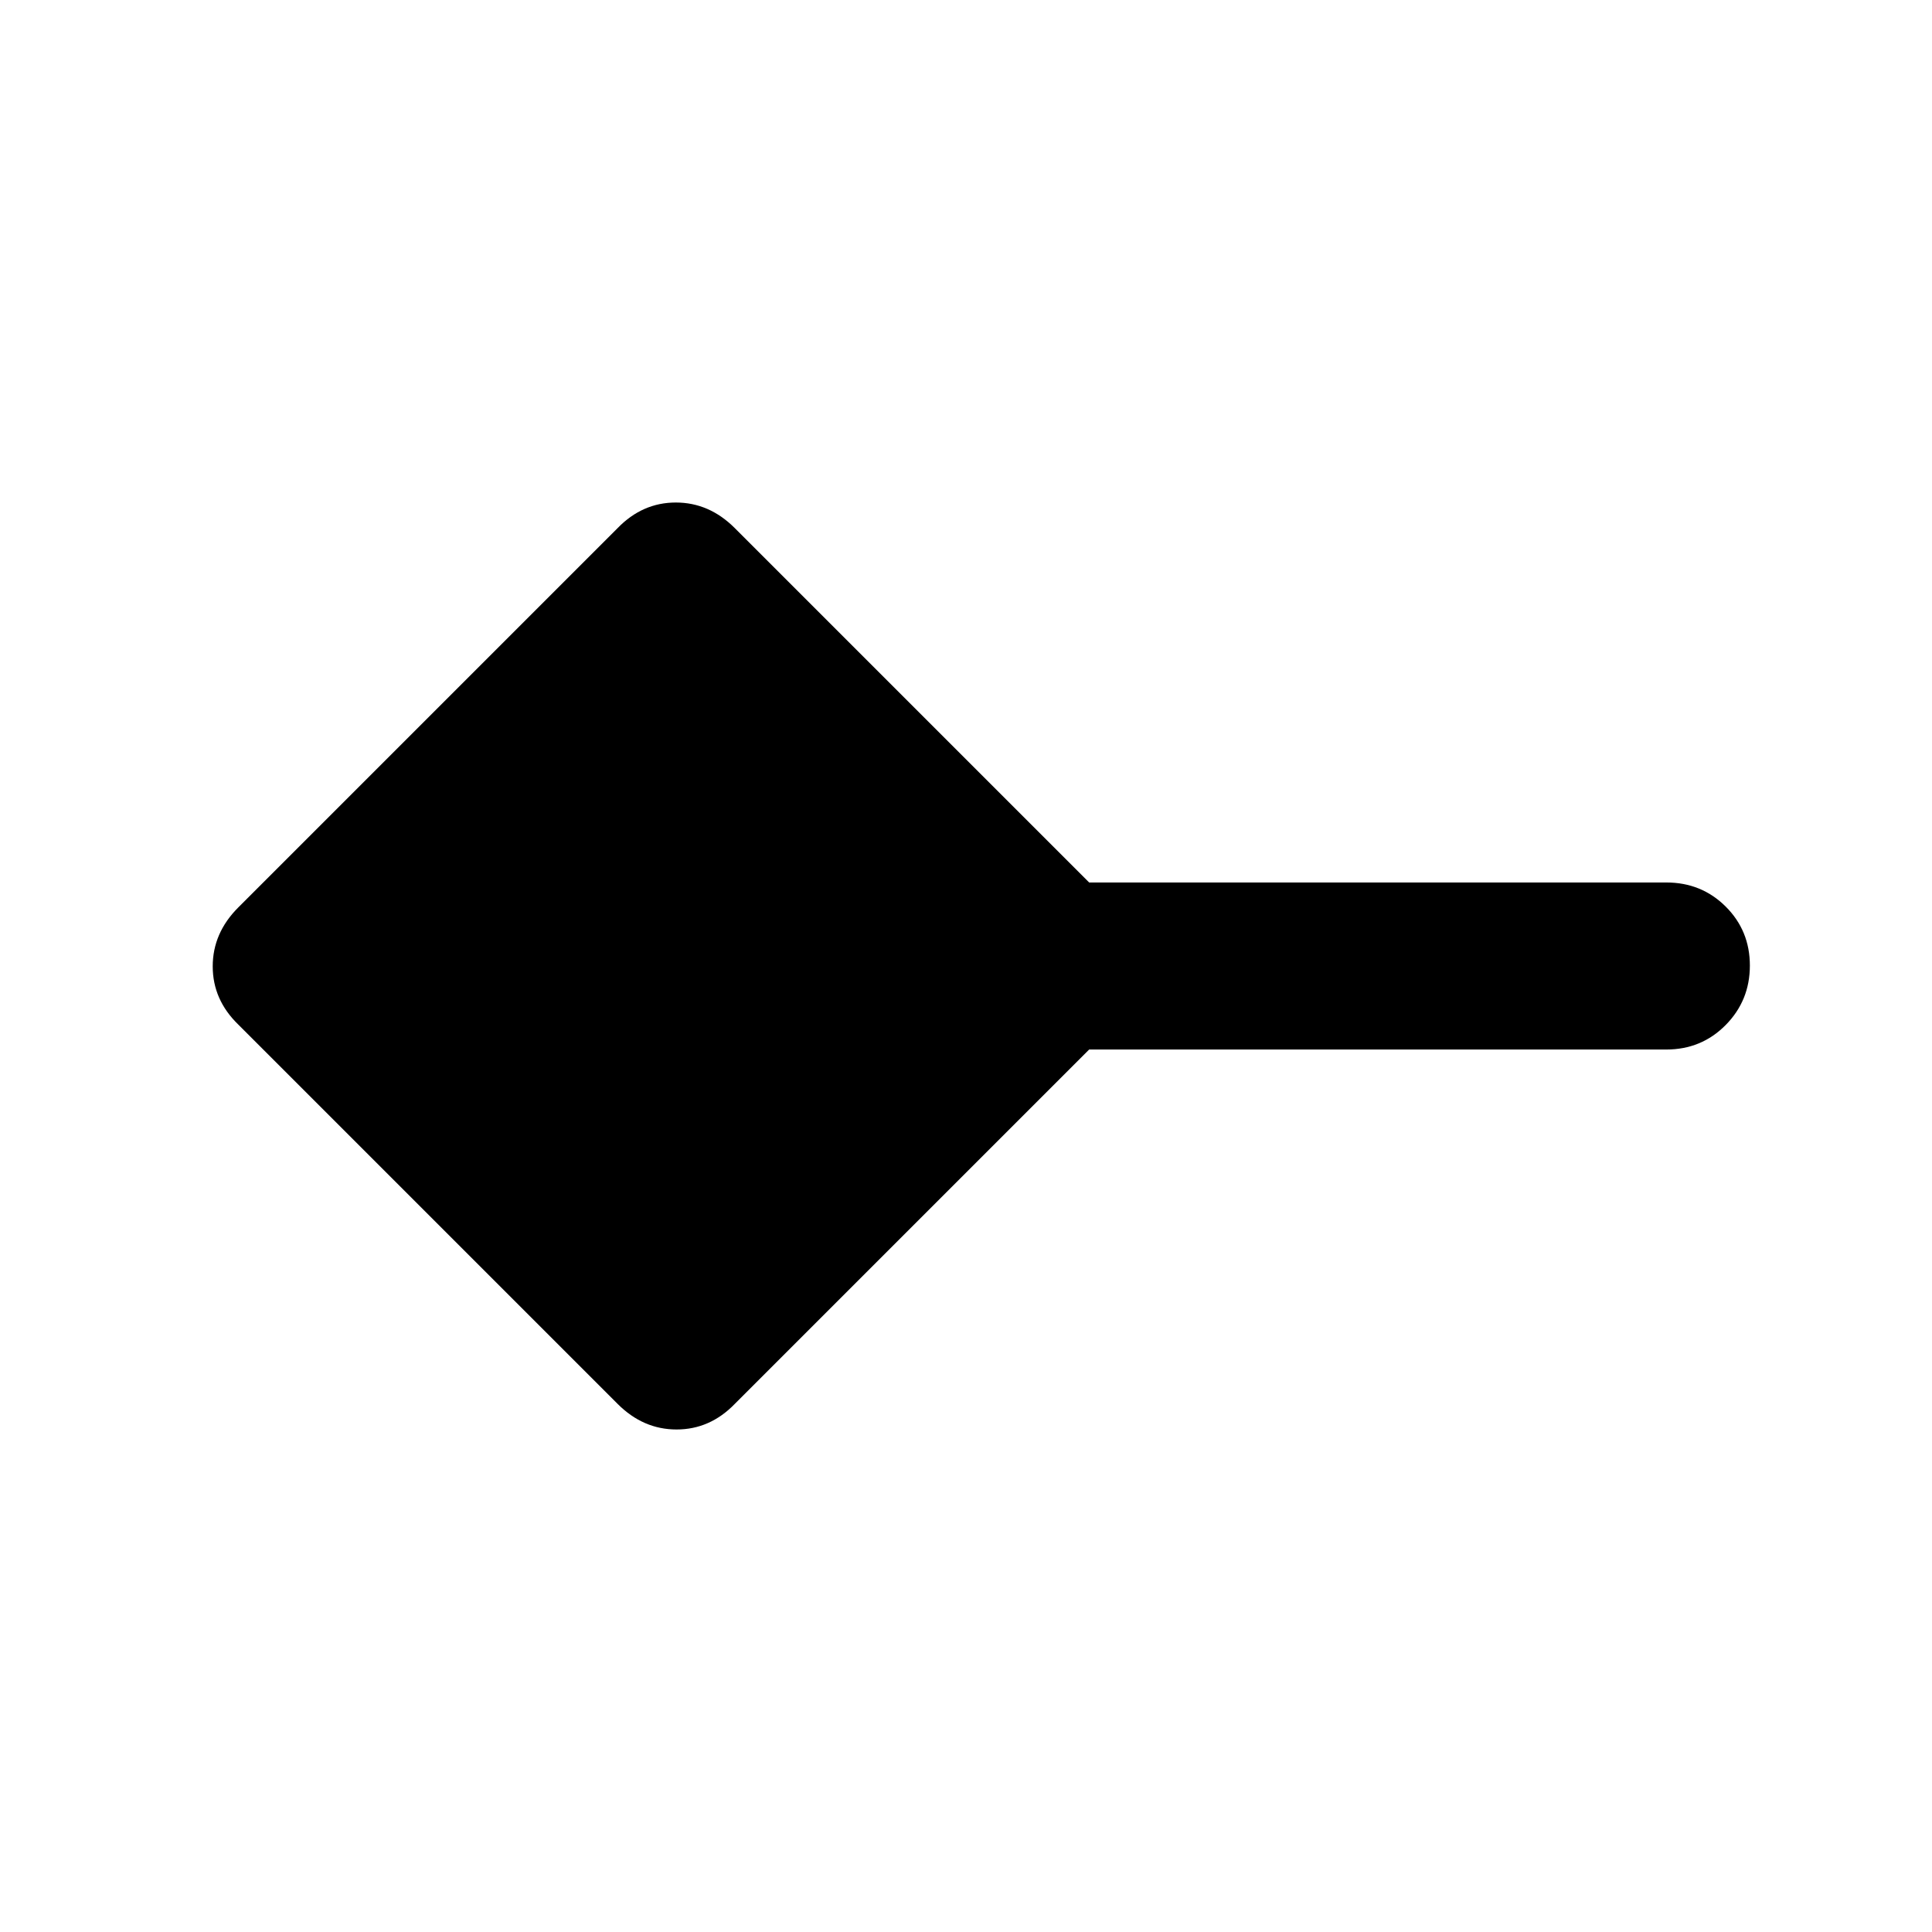 <svg xmlns="http://www.w3.org/2000/svg" height="20" viewBox="0 -960 960 960" width="20"><path d="M306.93-262.37 118.37-450.93q-12.67-12.31-12.67-28.89 0-16.57 12.67-29.25l188.56-188.56q12.31-12.67 28.89-12.67 16.57 0 29.25 12.67L541.2-521.5H828q17.45 0 29.48 11.96 12.02 11.97 12.02 29.33t-12.02 29.54Q845.45-438.5 828-438.5H541.2L365.07-262.37q-12.31 12.67-28.89 12.67-16.57 0-29.25-12.67Z"/></svg>